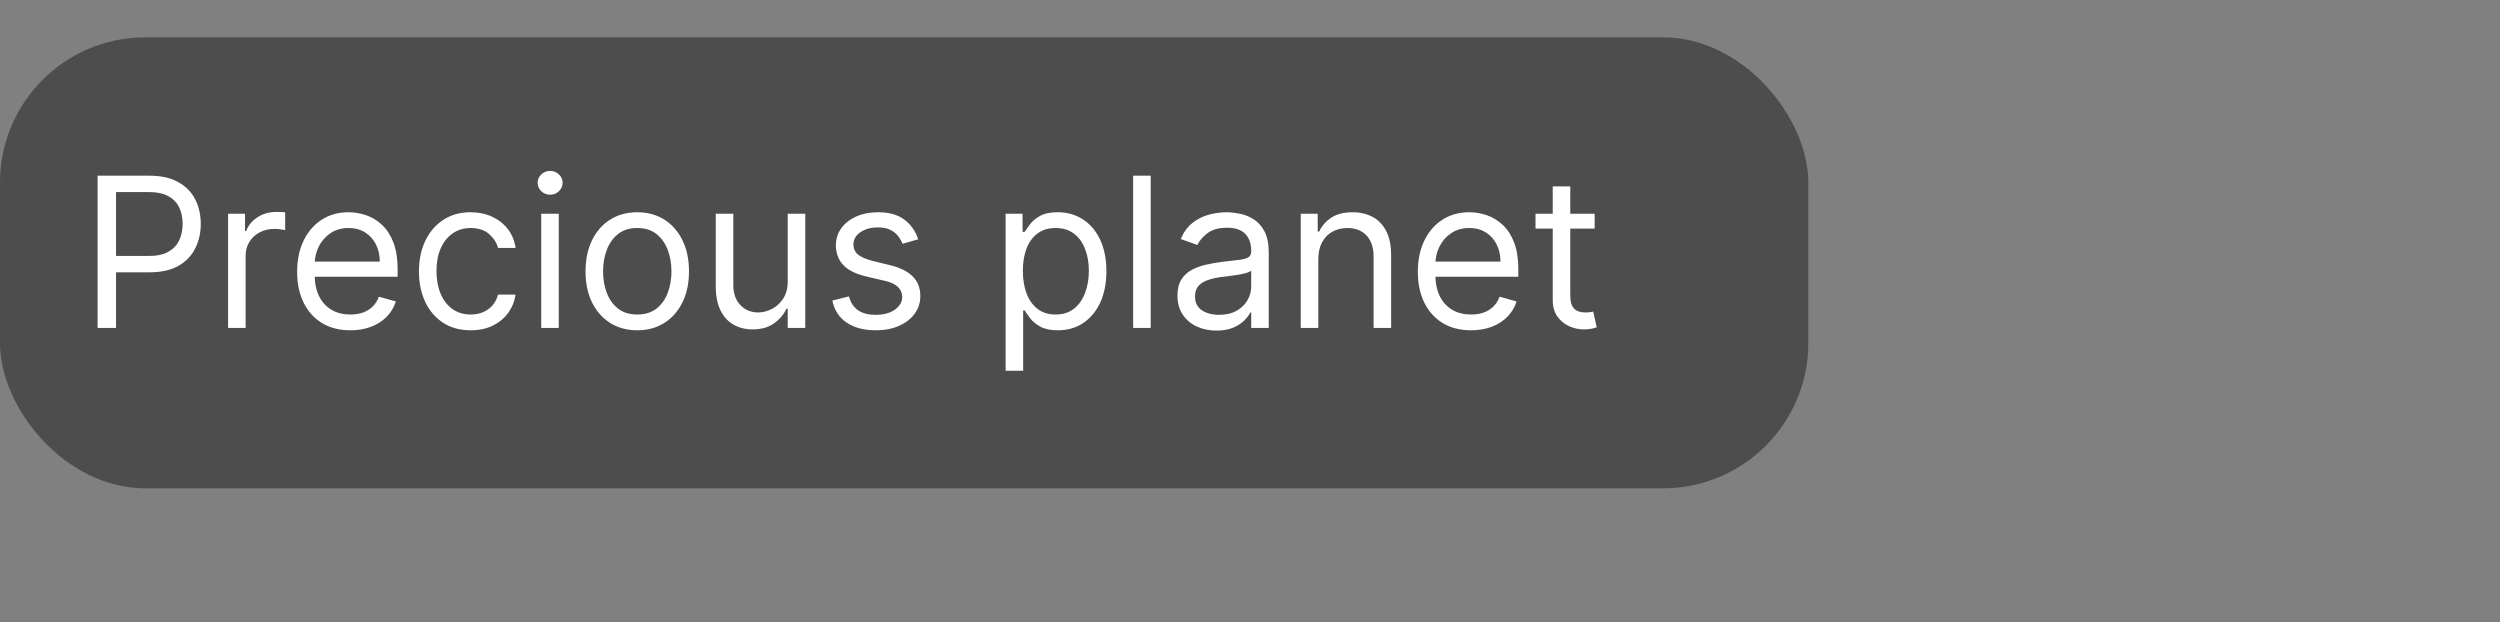 <svg width="430" height="107" viewBox="0 0 430 107" fill="none" xmlns="http://www.w3.org/2000/svg">
<rect x="0" y="0" width="430" height="107" fill="#808080" stroke="none"/>
<rect opacity="0.4" y="6.42" width="311.033" height="77.575" rx="25" fill="black"/>
<path d="M16.788 56.4V30.218H25.634C27.688 30.218 29.367 30.589 30.671 31.33C31.984 32.063 32.955 33.056 33.586 34.309C34.217 35.562 34.532 36.96 34.532 38.502C34.532 40.045 34.217 41.447 33.586 42.708C32.964 43.969 32.001 44.975 30.697 45.725C29.393 46.467 27.722 46.837 25.685 46.837H19.345V44.025H25.583C26.989 44.025 28.119 43.782 28.971 43.296C29.823 42.81 30.441 42.154 30.825 41.328C31.217 40.492 31.413 39.55 31.413 38.502C31.413 37.454 31.217 36.516 30.825 35.69C30.441 34.863 29.819 34.215 28.958 33.746C28.097 33.269 26.955 33.031 25.532 33.031H19.958V56.4H16.788ZM39.23 56.4V36.764H42.145V39.729H42.349C42.707 38.758 43.355 37.969 44.293 37.364C45.23 36.759 46.287 36.457 47.463 36.457C47.685 36.457 47.962 36.461 48.294 36.469C48.626 36.478 48.878 36.491 49.048 36.508V39.576C48.946 39.55 48.712 39.512 48.345 39.461C47.987 39.401 47.608 39.371 47.207 39.371C46.253 39.371 45.401 39.572 44.651 39.972C43.909 40.364 43.321 40.91 42.886 41.609C42.46 42.299 42.247 43.087 42.247 43.974V56.4H39.23ZM60.26 56.809C58.368 56.809 56.736 56.391 55.364 55.556C54 54.712 52.947 53.536 52.206 52.028C51.473 50.511 51.106 48.746 51.106 46.735C51.106 44.724 51.473 42.951 52.206 41.417C52.947 39.874 53.979 38.673 55.3 37.812C56.629 36.943 58.18 36.508 59.953 36.508C60.976 36.508 61.986 36.678 62.983 37.019C63.98 37.36 64.888 37.914 65.706 38.681C66.524 39.44 67.176 40.445 67.662 41.698C68.148 42.951 68.391 44.494 68.391 46.326V47.604H53.254V44.996H65.322C65.322 43.889 65.101 42.9 64.658 42.031C64.223 41.161 63.601 40.475 62.791 39.972C61.99 39.469 61.044 39.218 59.953 39.218C58.751 39.218 57.712 39.516 56.834 40.113C55.965 40.701 55.295 41.468 54.827 42.414C54.358 43.36 54.124 44.374 54.124 45.457V47.195C54.124 48.678 54.379 49.935 54.891 50.967C55.41 51.989 56.131 52.769 57.051 53.306C57.972 53.835 59.041 54.099 60.26 54.099C61.053 54.099 61.769 53.988 62.408 53.766C63.055 53.536 63.614 53.195 64.082 52.744C64.551 52.283 64.913 51.712 65.169 51.031L68.084 51.849C67.777 52.837 67.261 53.707 66.537 54.457C65.812 55.198 64.918 55.778 63.852 56.195C62.787 56.604 61.59 56.809 60.26 56.809ZM80.957 56.809C79.117 56.809 77.531 56.374 76.202 55.505C74.872 54.636 73.849 53.438 73.133 51.913C72.418 50.387 72.06 48.644 72.06 46.684C72.06 44.69 72.426 42.93 73.159 41.404C73.901 39.87 74.932 38.673 76.253 37.812C77.582 36.943 79.133 36.508 80.906 36.508C82.287 36.508 83.531 36.764 84.639 37.275C85.747 37.786 86.655 38.502 87.362 39.423C88.07 40.343 88.508 41.417 88.679 42.644H85.662C85.432 41.749 84.921 40.957 84.128 40.266C83.344 39.568 82.287 39.218 80.957 39.218C79.781 39.218 78.75 39.525 77.864 40.139C76.986 40.744 76.3 41.6 75.805 42.708C75.32 43.808 75.077 45.099 75.077 46.582C75.077 48.099 75.315 49.42 75.793 50.545C76.278 51.67 76.96 52.543 77.838 53.166C78.724 53.788 79.764 54.099 80.957 54.099C81.742 54.099 82.453 53.962 83.092 53.69C83.731 53.417 84.273 53.025 84.716 52.514C85.159 52.002 85.474 51.389 85.662 50.673H88.679C88.508 51.832 88.087 52.876 87.413 53.805C86.749 54.725 85.867 55.458 84.767 56.004C83.676 56.541 82.406 56.809 80.957 56.809ZM93.09 56.4V36.764H96.106V56.4H93.09ZM94.624 33.491C94.035 33.491 93.528 33.291 93.102 32.89C92.685 32.489 92.476 32.008 92.476 31.445C92.476 30.883 92.685 30.401 93.102 30.001C93.528 29.6 94.035 29.4 94.624 29.4C95.212 29.4 95.715 29.6 96.132 30.001C96.558 30.401 96.771 30.883 96.771 31.445C96.771 32.008 96.558 32.489 96.132 32.89C95.715 33.291 95.212 33.491 94.624 33.491ZM109.61 56.809C107.837 56.809 106.282 56.387 104.944 55.543C103.614 54.7 102.574 53.519 101.824 52.002C101.083 50.485 100.712 48.712 100.712 46.684C100.712 44.639 101.083 42.853 101.824 41.328C102.574 39.802 103.614 38.617 104.944 37.773C106.282 36.93 107.837 36.508 109.61 36.508C111.382 36.508 112.934 36.93 114.263 37.773C115.601 38.617 116.641 39.802 117.382 41.328C118.132 42.853 118.507 44.639 118.507 46.684C118.507 48.712 118.132 50.485 117.382 52.002C116.641 53.519 115.601 54.7 114.263 55.543C112.934 56.387 111.382 56.809 109.61 56.809ZM109.61 54.099C110.956 54.099 112.064 53.754 112.934 53.063C113.803 52.373 114.446 51.465 114.864 50.34C115.282 49.215 115.49 47.996 115.49 46.684C115.49 45.371 115.282 44.148 114.864 43.015C114.446 41.881 113.803 40.965 112.934 40.266C112.064 39.568 110.956 39.218 109.61 39.218C108.263 39.218 107.155 39.568 106.286 40.266C105.417 40.965 104.773 41.881 104.355 43.015C103.938 44.148 103.729 45.371 103.729 46.684C103.729 47.996 103.938 49.215 104.355 50.34C104.773 51.465 105.417 52.373 106.286 53.063C107.155 53.754 108.263 54.099 109.61 54.099ZM135.488 48.371V36.764H138.505V56.4H135.488V53.076H135.283C134.823 54.073 134.107 54.921 133.136 55.62C132.164 56.31 130.937 56.656 129.454 56.656C128.227 56.656 127.136 56.387 126.181 55.85C125.227 55.305 124.477 54.486 123.931 53.396C123.386 52.296 123.113 50.911 123.113 49.241V36.764H126.13V49.036C126.13 50.468 126.531 51.61 127.332 52.462C128.141 53.315 129.173 53.741 130.425 53.741C131.175 53.741 131.938 53.549 132.714 53.166C133.498 52.782 134.154 52.194 134.683 51.401C135.219 50.609 135.488 49.599 135.488 48.371ZM157.94 41.161L155.23 41.928C155.059 41.477 154.808 41.038 154.475 40.611C154.152 40.177 153.708 39.819 153.146 39.538C152.583 39.256 151.863 39.116 150.985 39.116C149.784 39.116 148.782 39.393 147.981 39.947C147.189 40.492 146.792 41.187 146.792 42.031C146.792 42.781 147.065 43.373 147.61 43.808C148.156 44.242 149.008 44.604 150.167 44.894L153.082 45.61C154.838 46.036 156.146 46.688 157.007 47.566C157.868 48.435 158.298 49.556 158.298 50.928C158.298 52.053 157.974 53.059 157.326 53.945C156.687 54.832 155.792 55.531 154.642 56.042C153.491 56.553 152.153 56.809 150.627 56.809C148.625 56.809 146.967 56.374 145.654 55.505C144.342 54.636 143.511 53.366 143.162 51.695L146.025 50.979C146.298 52.036 146.814 52.829 147.572 53.357C148.339 53.886 149.341 54.15 150.576 54.15C151.983 54.15 153.099 53.852 153.926 53.255C154.761 52.65 155.179 51.925 155.179 51.082C155.179 50.4 154.94 49.829 154.463 49.369C153.985 48.9 153.252 48.55 152.264 48.32L148.991 47.553C147.193 47.127 145.872 46.467 145.028 45.572C144.193 44.668 143.775 43.539 143.775 42.184C143.775 41.076 144.086 40.096 144.708 39.244C145.339 38.391 146.196 37.722 147.278 37.236C148.369 36.751 149.605 36.508 150.985 36.508C152.929 36.508 154.454 36.934 155.562 37.786C156.679 38.639 157.471 39.764 157.94 41.161ZM172.964 63.764V36.764H175.879V39.883H176.237C176.459 39.542 176.766 39.107 177.158 38.579C177.558 38.042 178.129 37.565 178.871 37.147C179.621 36.721 180.635 36.508 181.913 36.508C183.567 36.508 185.024 36.921 186.286 37.748C187.547 38.575 188.531 39.746 189.239 41.264C189.946 42.781 190.3 44.57 190.3 46.633C190.3 48.712 189.946 50.515 189.239 52.041C188.531 53.558 187.551 54.734 186.298 55.569C185.045 56.396 183.601 56.809 181.964 56.809C180.703 56.809 179.693 56.6 178.935 56.183C178.176 55.756 177.592 55.275 177.183 54.738C176.774 54.193 176.459 53.741 176.237 53.383H175.982V63.764H172.964ZM175.93 46.582C175.93 48.065 176.148 49.373 176.582 50.506C177.017 51.631 177.652 52.514 178.487 53.153C179.322 53.783 180.345 54.099 181.555 54.099C182.817 54.099 183.869 53.766 184.713 53.102C185.565 52.428 186.205 51.525 186.631 50.391C187.065 49.249 187.283 47.979 187.283 46.582C187.283 45.201 187.07 43.957 186.643 42.849C186.226 41.732 185.591 40.85 184.739 40.203C183.895 39.546 182.834 39.218 181.555 39.218C180.328 39.218 179.297 39.529 178.462 40.151C177.626 40.765 176.996 41.626 176.57 42.734C176.143 43.833 175.93 45.116 175.93 46.582ZM197.919 30.218V56.4H194.902V30.218H197.919ZM209.223 56.86C207.979 56.86 206.85 56.626 205.836 56.157C204.821 55.68 204.016 54.994 203.419 54.099C202.823 53.195 202.525 52.104 202.525 50.826C202.525 49.701 202.746 48.789 203.189 48.09C203.632 47.383 204.225 46.829 204.966 46.428C205.708 46.028 206.526 45.729 207.421 45.533C208.324 45.329 209.232 45.167 210.144 45.048C211.337 44.894 212.304 44.779 213.046 44.703C213.796 44.617 214.341 44.477 214.682 44.281C215.032 44.085 215.206 43.744 215.206 43.258V43.156C215.206 41.894 214.861 40.914 214.171 40.215C213.489 39.516 212.453 39.167 211.064 39.167C209.624 39.167 208.495 39.482 207.676 40.113C206.858 40.744 206.283 41.417 205.951 42.133L203.087 41.11C203.598 39.917 204.28 38.988 205.132 38.323C205.993 37.65 206.931 37.181 207.945 36.917C208.968 36.644 209.973 36.508 210.962 36.508C211.593 36.508 212.317 36.585 213.135 36.738C213.962 36.883 214.759 37.185 215.526 37.646C216.301 38.106 216.945 38.8 217.456 39.729C217.968 40.658 218.223 41.903 218.223 43.462V56.4H215.206V53.741H215.053C214.848 54.167 214.507 54.623 214.03 55.109C213.553 55.594 212.918 56.008 212.125 56.349C211.333 56.69 210.365 56.86 209.223 56.86ZM209.684 54.15C210.877 54.15 211.882 53.916 212.701 53.447C213.527 52.978 214.15 52.373 214.567 51.631C214.993 50.89 215.206 50.11 215.206 49.292V46.531C215.078 46.684 214.797 46.825 214.363 46.953C213.936 47.072 213.442 47.178 212.88 47.272C212.326 47.357 211.784 47.434 211.256 47.502C210.736 47.562 210.314 47.613 209.99 47.656C209.206 47.758 208.473 47.924 207.792 48.154C207.118 48.376 206.573 48.712 206.155 49.164C205.746 49.607 205.542 50.212 205.542 50.979C205.542 52.028 205.929 52.82 206.705 53.357C207.489 53.886 208.482 54.15 209.684 54.15ZM226.747 44.587V56.4H223.73V36.764H226.645V39.832H226.901C227.361 38.835 228.06 38.033 228.997 37.428C229.935 36.815 231.145 36.508 232.628 36.508C233.957 36.508 235.121 36.781 236.118 37.326C237.115 37.863 237.891 38.681 238.445 39.781C238.999 40.871 239.276 42.252 239.276 43.923V56.4H236.259V44.127C236.259 42.585 235.858 41.383 235.057 40.522C234.256 39.653 233.156 39.218 231.759 39.218C230.795 39.218 229.935 39.427 229.176 39.844C228.426 40.262 227.834 40.871 227.399 41.673C226.964 42.474 226.747 43.445 226.747 44.587ZM253.022 56.809C251.13 56.809 249.498 56.391 248.125 55.556C246.762 54.712 245.709 53.536 244.968 52.028C244.235 50.511 243.868 48.746 243.868 46.735C243.868 44.724 244.235 42.951 244.968 41.417C245.709 39.874 246.74 38.673 248.061 37.812C249.391 36.943 250.942 36.508 252.715 36.508C253.738 36.508 254.748 36.678 255.745 37.019C256.742 37.36 257.65 37.914 258.468 38.681C259.286 39.44 259.938 40.445 260.424 41.698C260.909 42.951 261.152 44.494 261.152 46.326V47.604H246.016V44.996H258.084C258.084 43.889 257.863 42.9 257.419 42.031C256.985 41.161 256.363 40.475 255.553 39.972C254.752 39.469 253.806 39.218 252.715 39.218C251.513 39.218 250.473 39.516 249.596 40.113C248.726 40.701 248.057 41.468 247.588 42.414C247.12 43.36 246.885 44.374 246.885 45.457V47.195C246.885 48.678 247.141 49.935 247.652 50.967C248.172 51.989 248.892 52.769 249.813 53.306C250.733 53.835 251.803 54.099 253.022 54.099C253.814 54.099 254.53 53.988 255.169 53.766C255.817 53.536 256.375 53.195 256.844 52.744C257.313 52.283 257.675 51.712 257.931 51.031L260.846 51.849C260.539 52.837 260.023 53.707 259.299 54.457C258.574 55.198 257.679 55.778 256.614 56.195C255.549 56.604 254.351 56.809 253.022 56.809ZM274.282 36.764V39.32H264.105V36.764H274.282ZM267.071 32.059H270.088V50.775C270.088 51.627 270.212 52.266 270.459 52.693C270.715 53.11 271.039 53.391 271.431 53.536C271.831 53.673 272.253 53.741 272.696 53.741C273.029 53.741 273.301 53.724 273.515 53.69C273.728 53.647 273.898 53.613 274.026 53.587L274.64 56.298C274.435 56.374 274.15 56.451 273.783 56.528C273.417 56.613 272.952 56.656 272.39 56.656C271.537 56.656 270.702 56.472 269.884 56.106C269.074 55.739 268.401 55.181 267.864 54.431C267.336 53.681 267.071 52.735 267.071 51.593V32.059Z" fill="white"/>
</svg>
